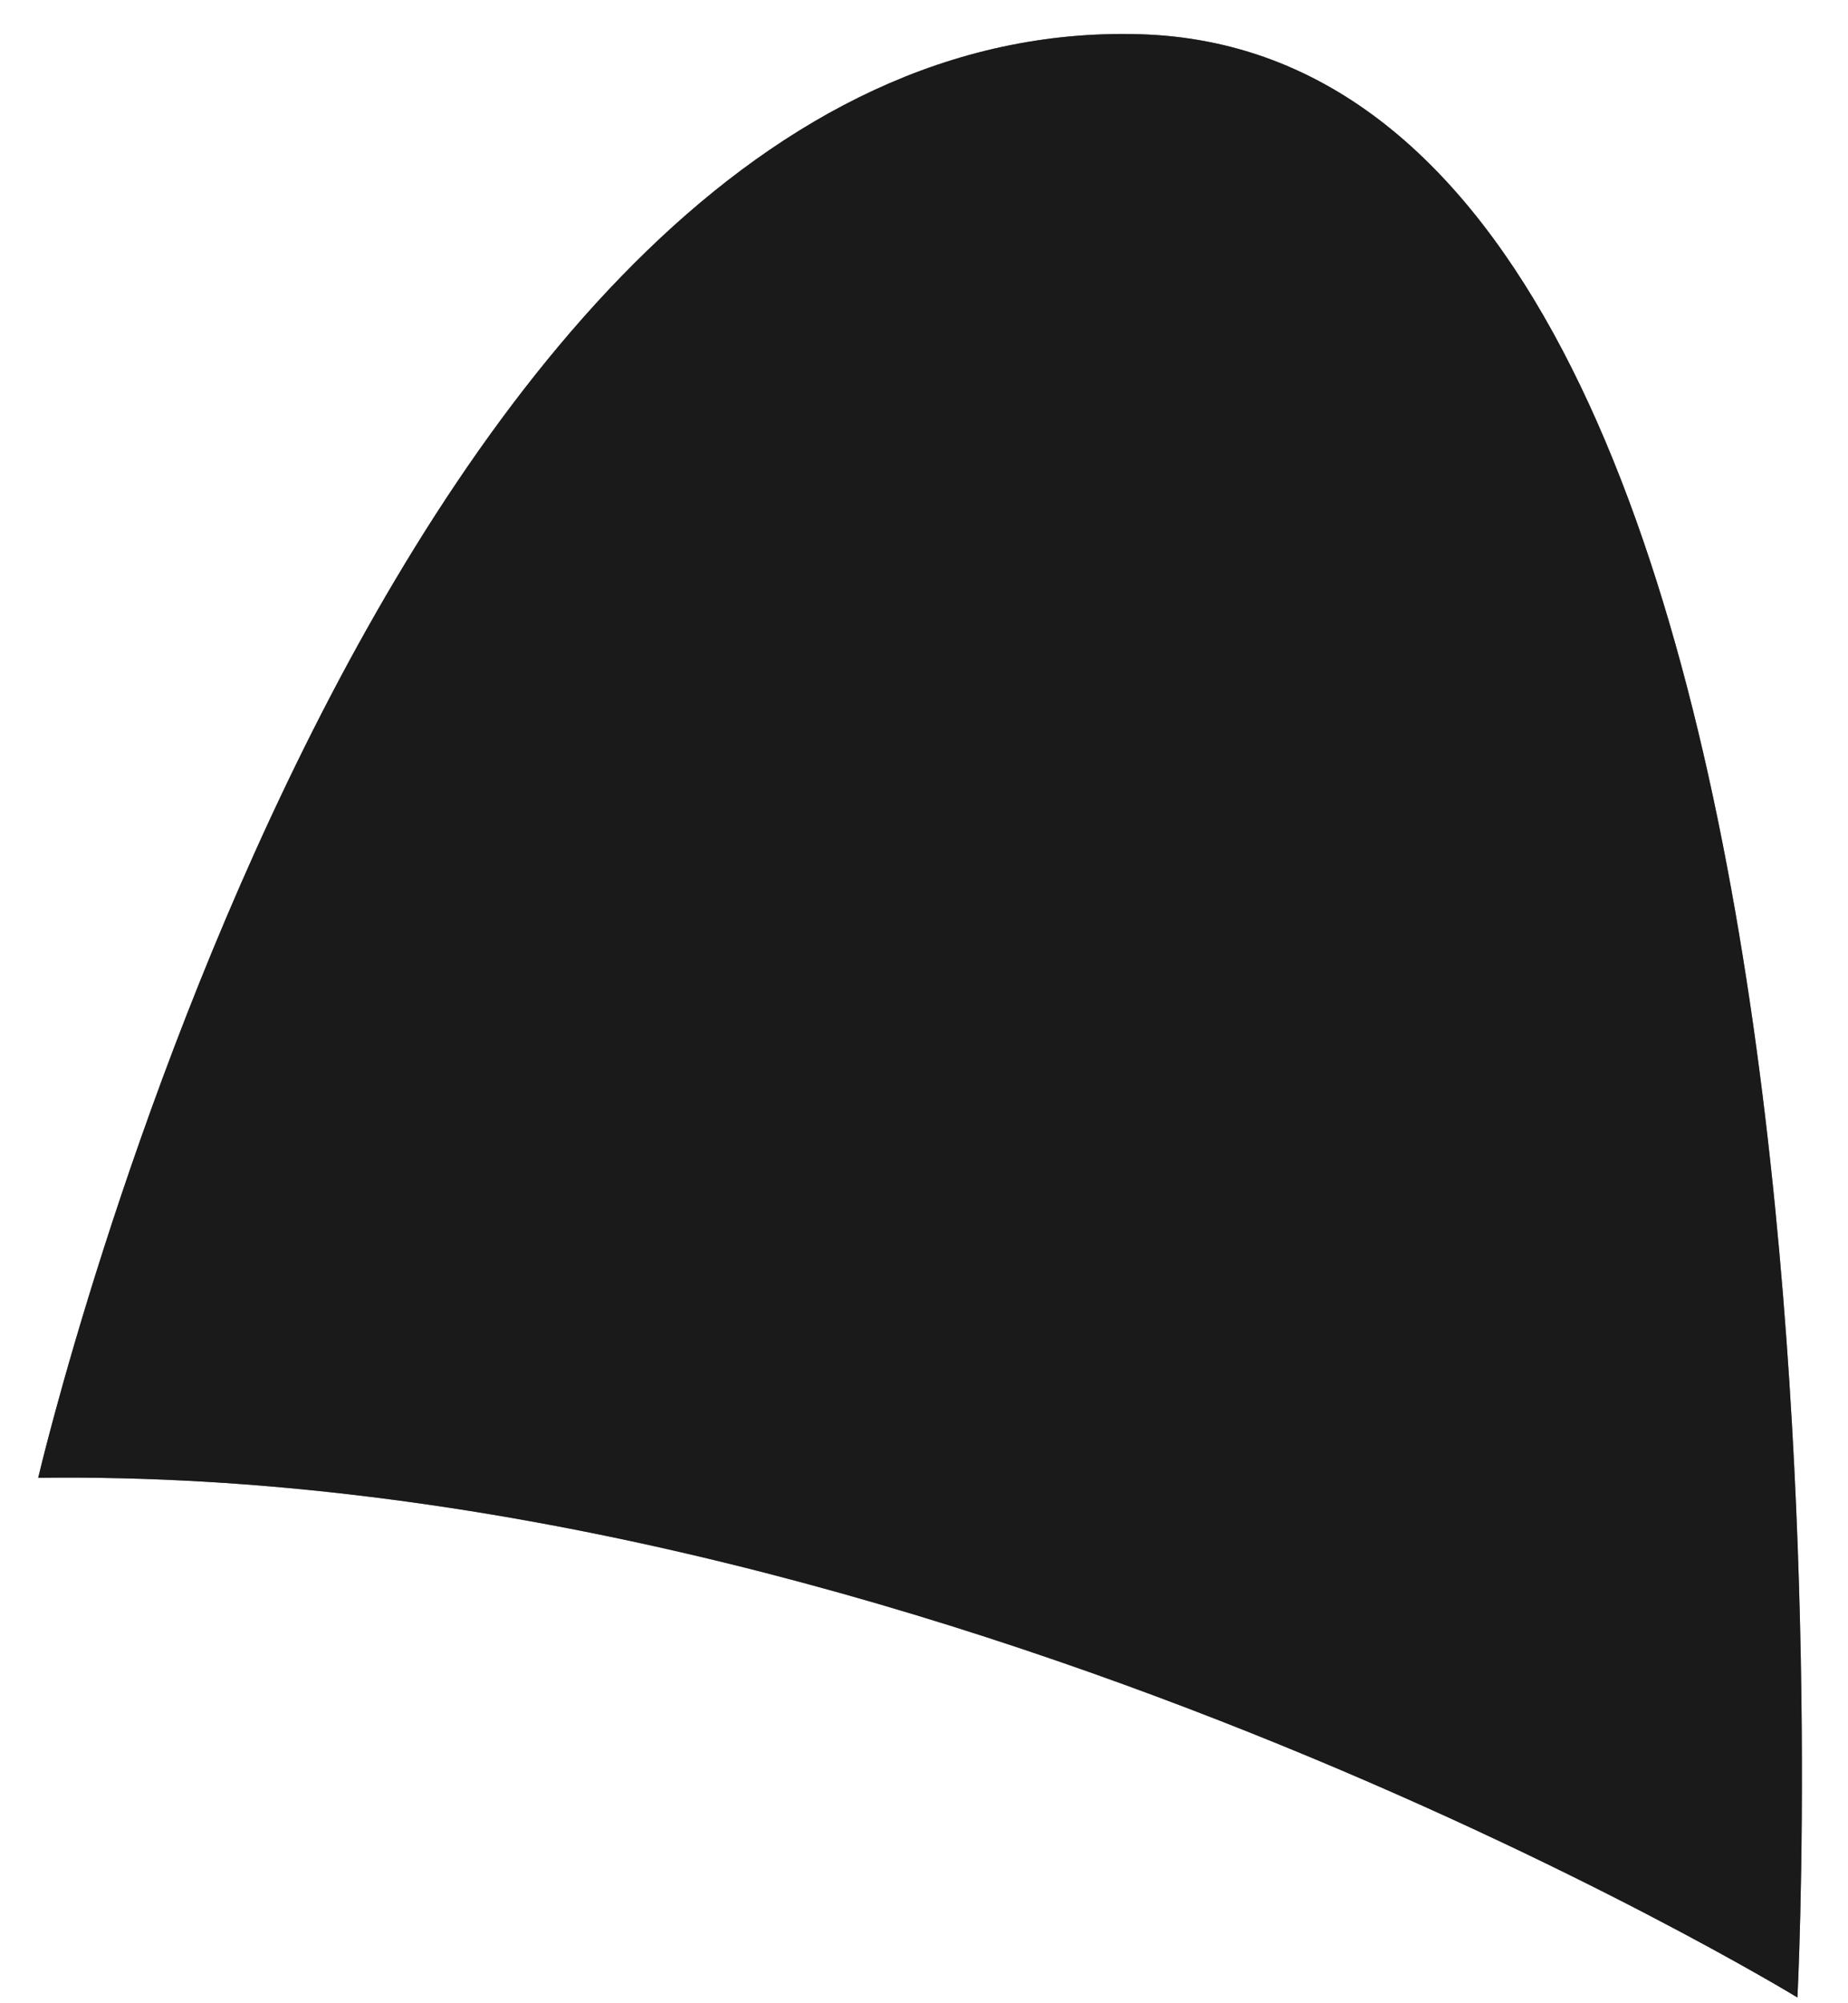 <svg width="36" height="39" viewBox="0 0 36 39" fill="none" xmlns="http://www.w3.org/2000/svg">
<path d="M35.015 38.888C35.015 38.888 18.074 28.539 0.744 28.771C0.744 28.771 7.406 0.25 22.194 0.666C36.983 1.082 35.015 38.888 35.015 38.888Z" fill="#161616"/>
<path opacity="0.6" d="M35.015 38.888C35.015 38.888 18.074 28.539 0.744 28.771C0.744 28.771 7.406 0.25 22.194 0.666C36.983 1.082 35.015 38.888 35.015 38.888Z" fill="#1D1D1D"/>
</svg>
